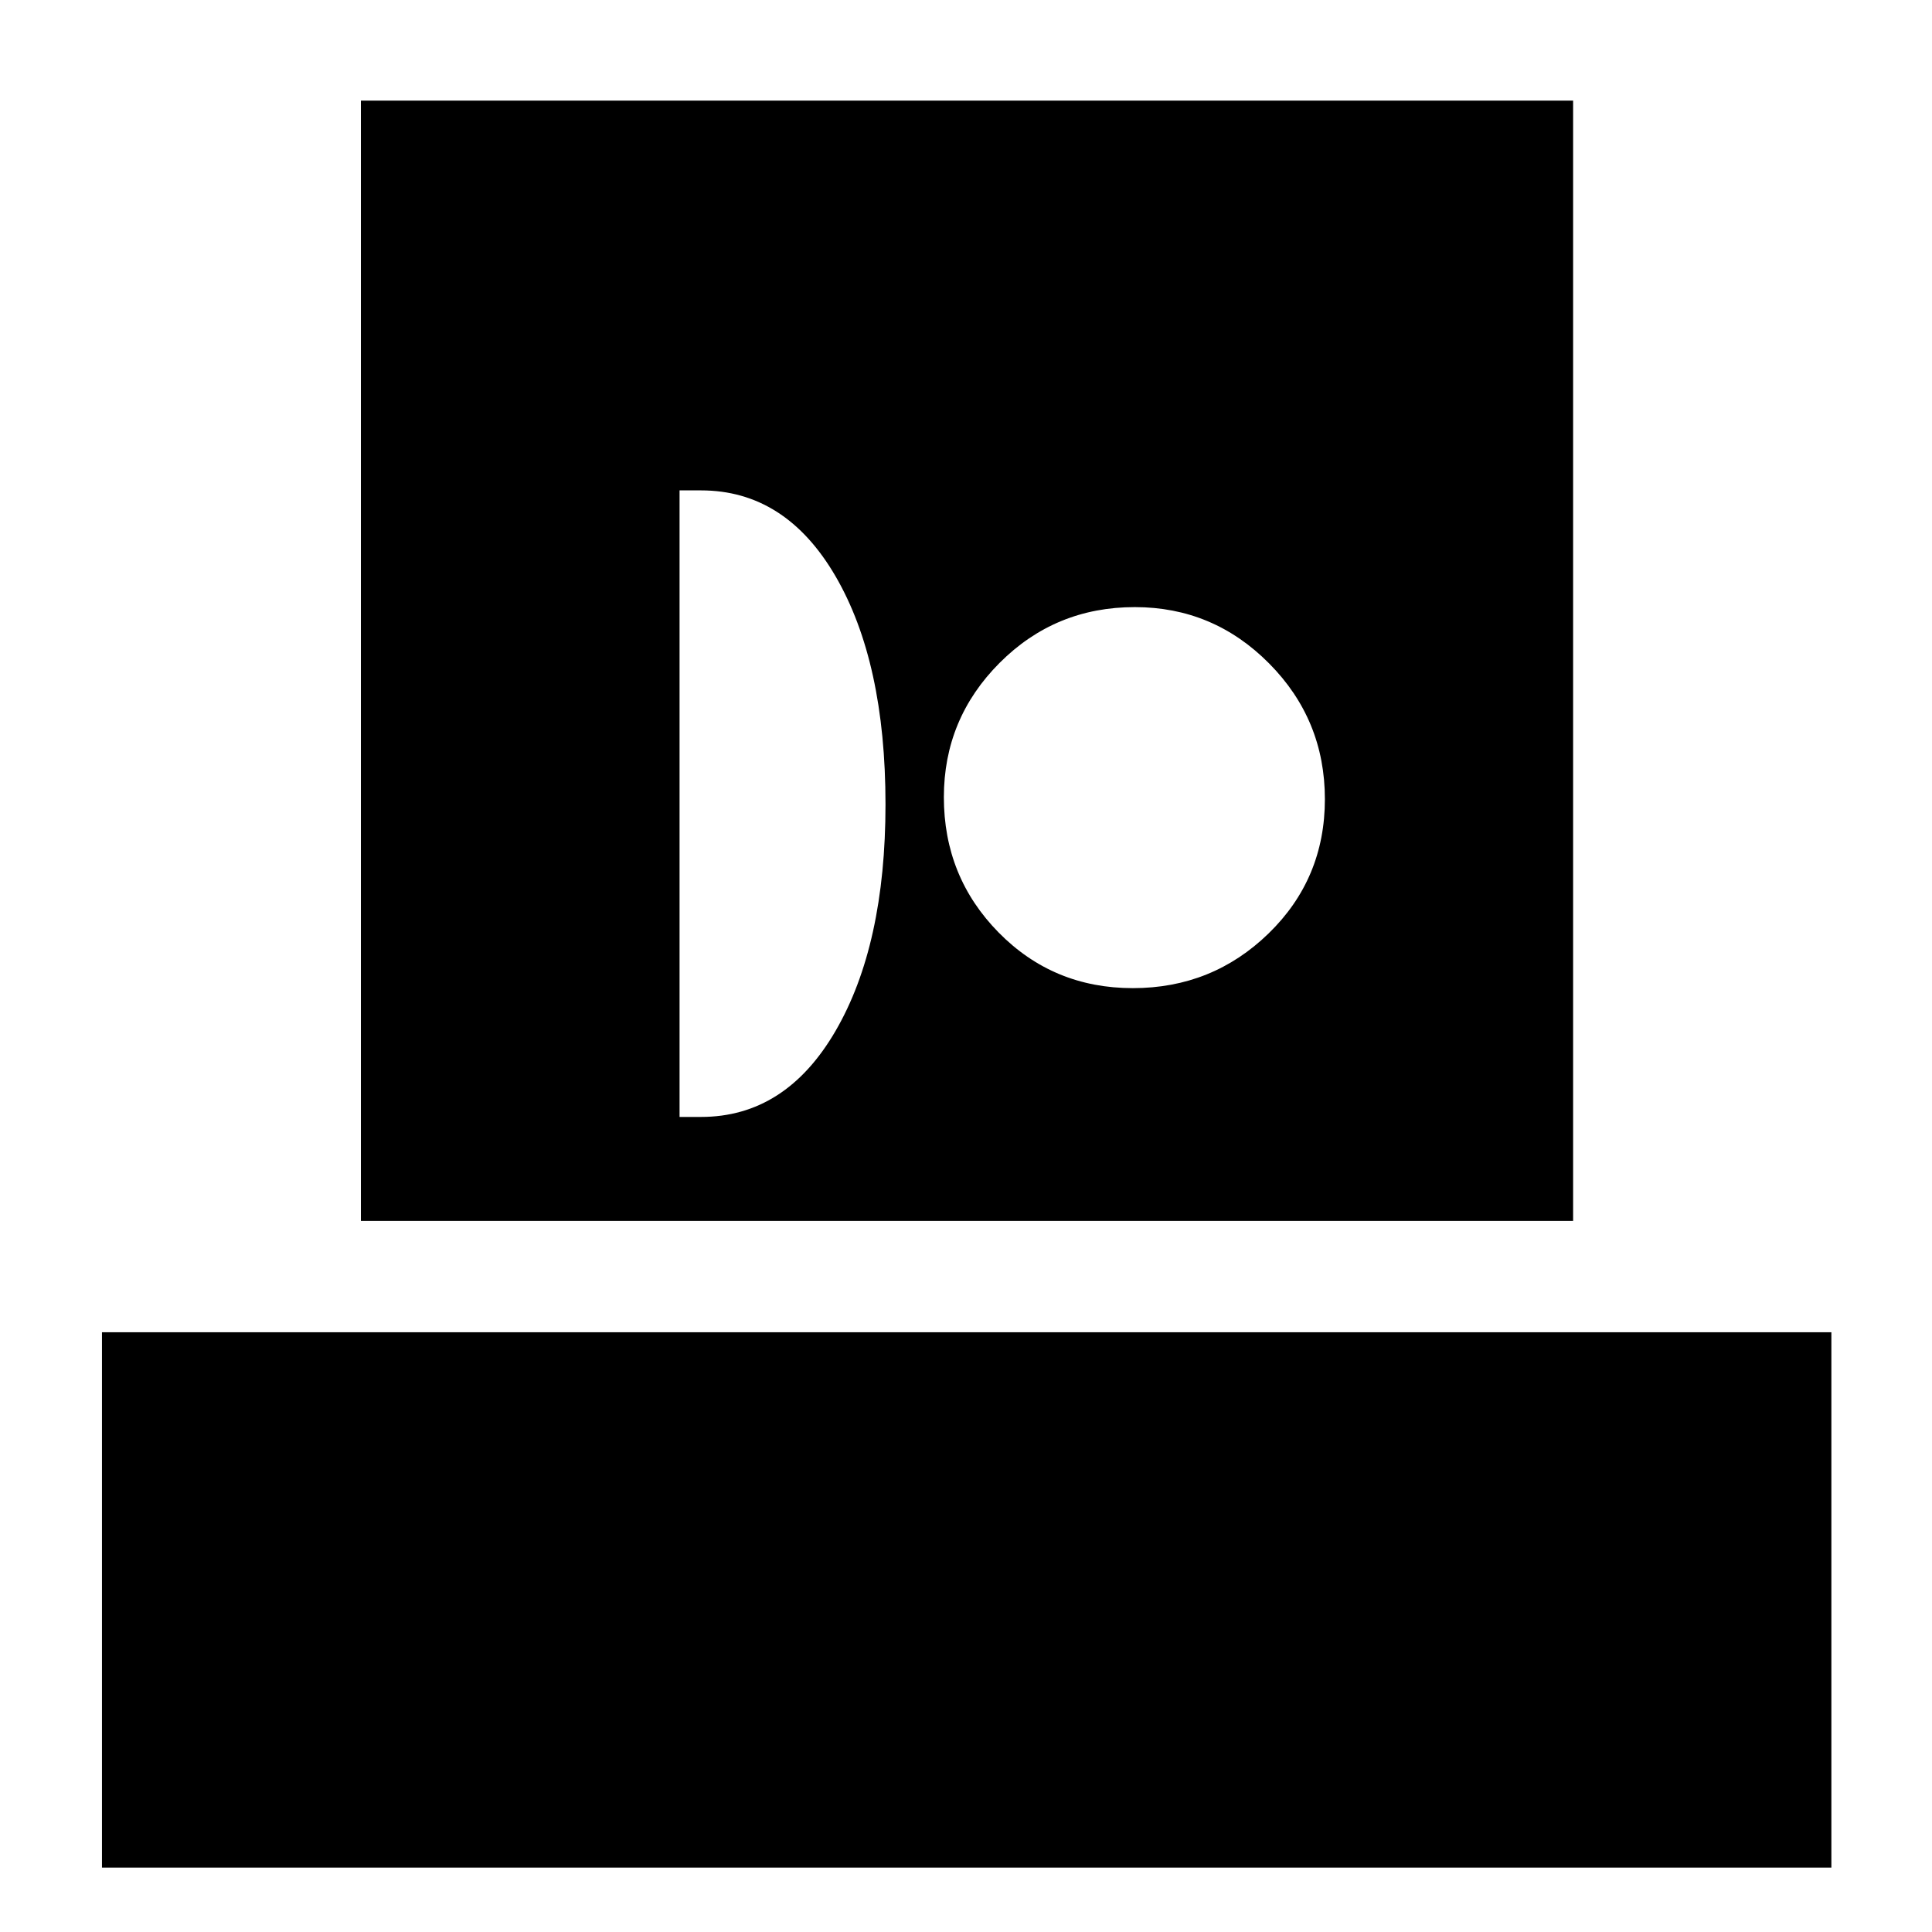<svg xmlns="http://www.w3.org/2000/svg" height="40" viewBox="0 -960 960 960" width="40"><path d="M50.67-32v-266H910v266H50.67Zm128.66-321.33V-910h602.34v556.67H179.33ZM337.67-405h10.66q42 0 66.84-42.72Q440-490.43 440-560.33q0-70.67-24.83-113.34-24.84-42.66-66.84-42.66h-10.66V-405Zm225.23-64q39.51 0 67.47-27.19 27.96-27.2 27.96-66.71 0-39.51-27.74-67.47-27.75-27.96-66.71-27.96-39.55 0-67.21 27.74Q469-602.84 469-563.88q0 39.55 27.19 67.21Q523.39-469 562.9-469Z"/></svg>